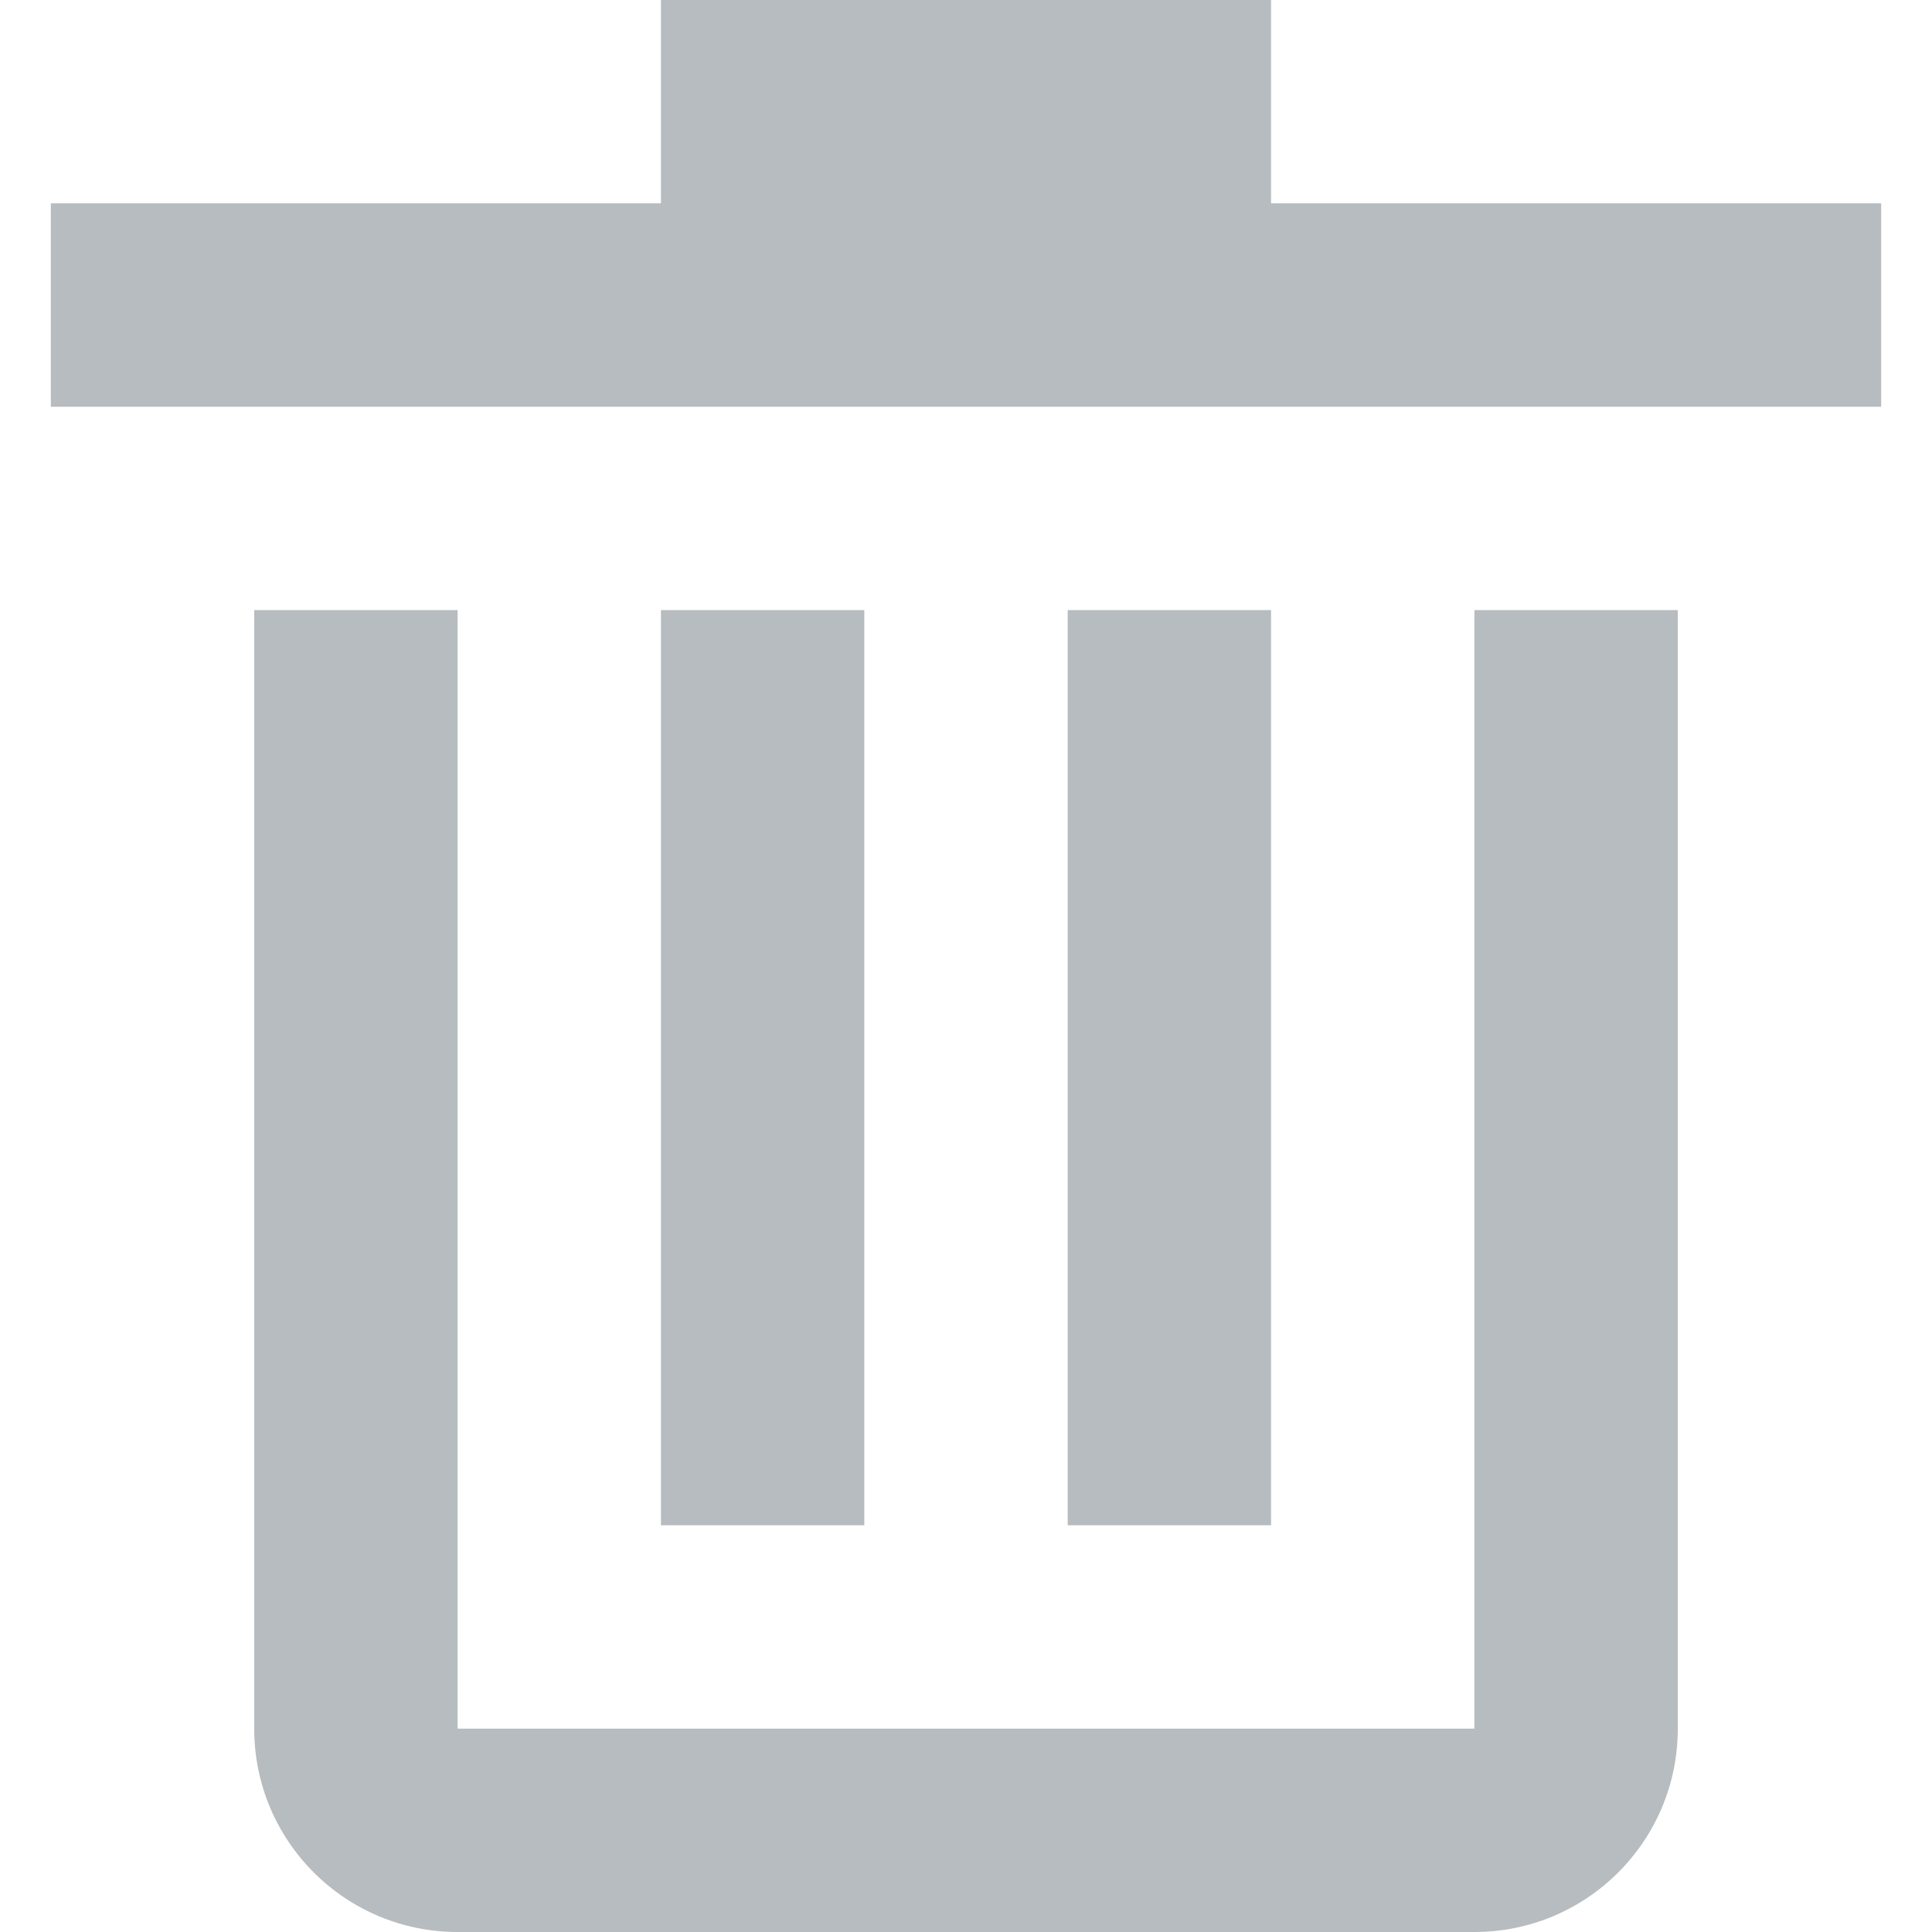 <svg width="24" height="24" viewBox="0 0 18 19" fill="none" xmlns="http://www.w3.org/2000/svg">
<path fill-rule="evenodd" clip-rule="evenodd" d="M12 0H6V2H0V4H18V2H12V0ZM2 6V17C2 18.105 2.895 19 4 19H14C15.105 19 16 18.105 16 17V6H14V17H4V6H2ZM6 6L6 15H8L8 6H6ZM10 6V15H12V6H10Z" fill="#B6BCBF"/>
</svg>

